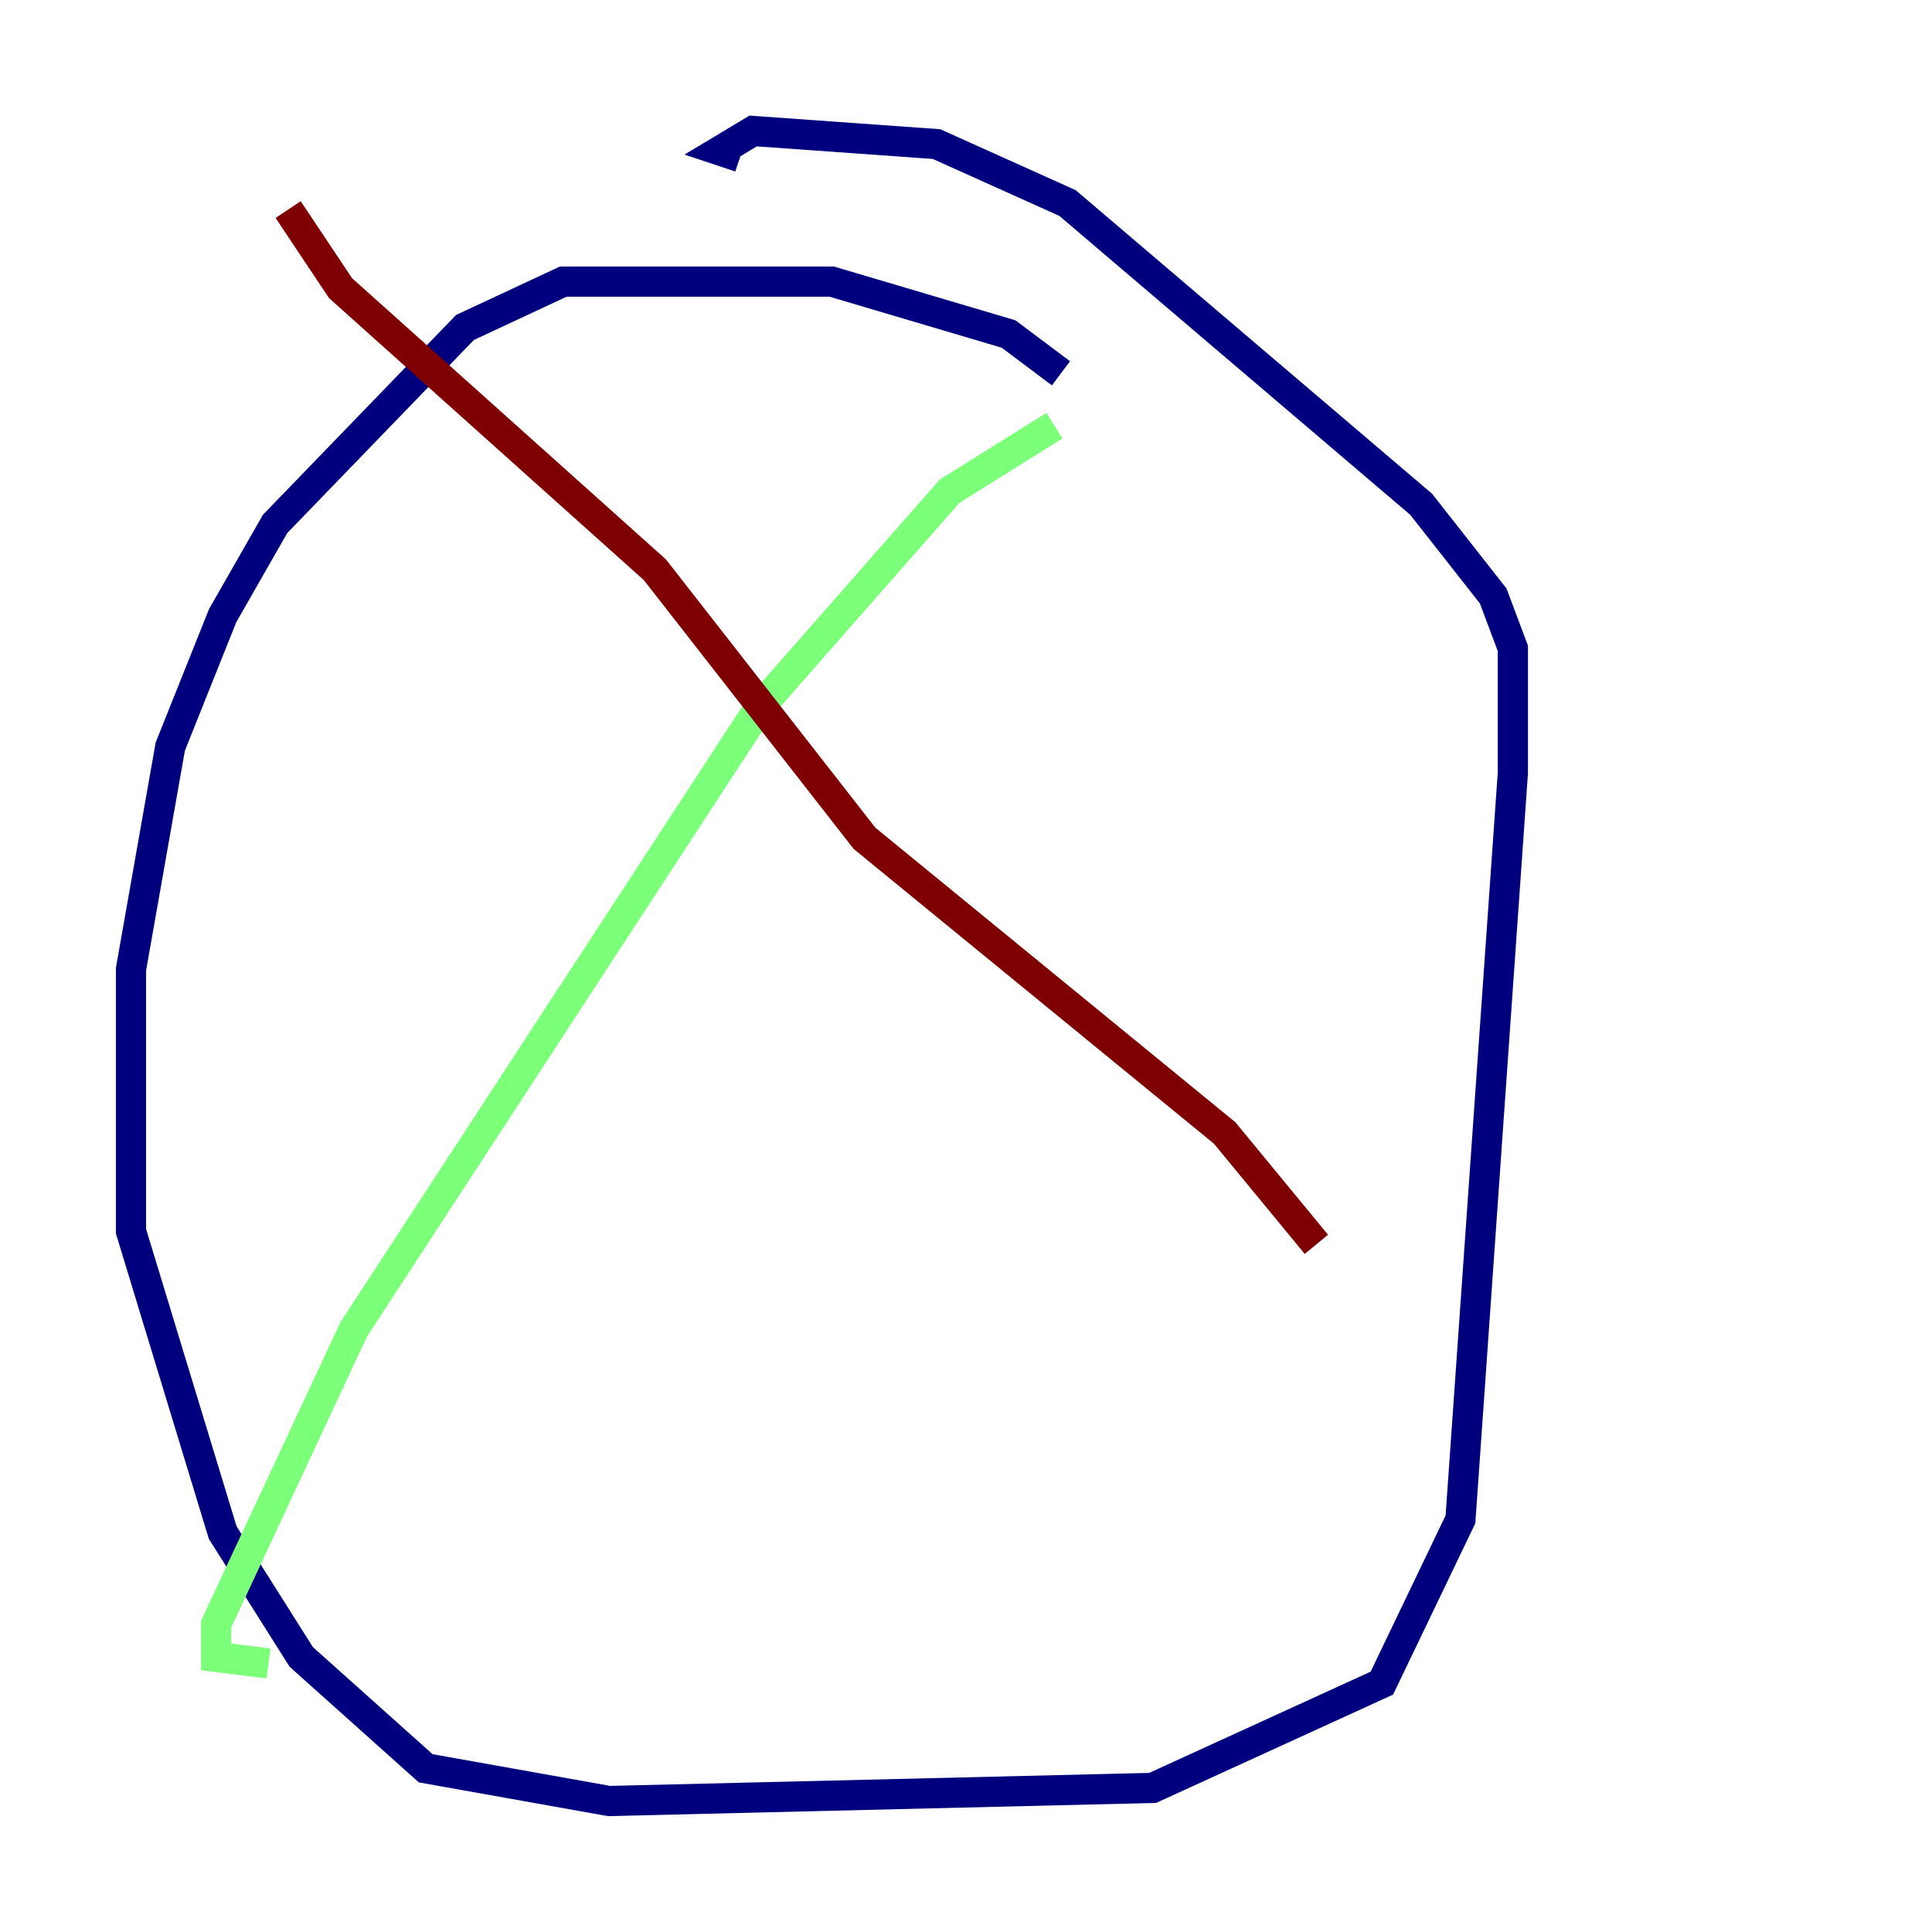<?xml version="1.0" encoding="utf-8" ?>
<svg baseProfile="tiny" height="128" version="1.2" viewBox="0,0,128,128" width="128" xmlns="http://www.w3.org/2000/svg" xmlns:ev="http://www.w3.org/2001/xml-events" xmlns:xlink="http://www.w3.org/1999/xlink"><defs /><polyline fill="none" points="70.291,24.732 66.82,22.129 55.105,18.658 37.315,18.658 30.807,21.695 18.224,34.712 14.752,40.786 11.281,49.464 8.678,64.217 8.678,81.573 14.752,101.532 19.959,109.776 28.203,117.153 40.352,119.322 76.366,118.454 91.552,111.512 96.759,100.664 100.231,51.2 100.231,42.956 98.929,39.485 94.156,33.41 70.725,13.451 62.047,9.546 49.898,8.678 47.729,9.98 49.031,10.414" stroke="#00007f" stroke-width="2" /><polyline fill="none" points="69.858,28.203 62.915,32.542 50.332,46.861 23.43,88.081 14.319,107.607 14.319,109.776 17.79,110.21" stroke="#7cff79" stroke-width="2" /><polyline fill="none" points="19.091,13.885 22.563,19.091 43.39,37.749 57.275,55.539 81.139,75.064 87.214,82.441" stroke="#7f0000" stroke-width="2" /></svg>